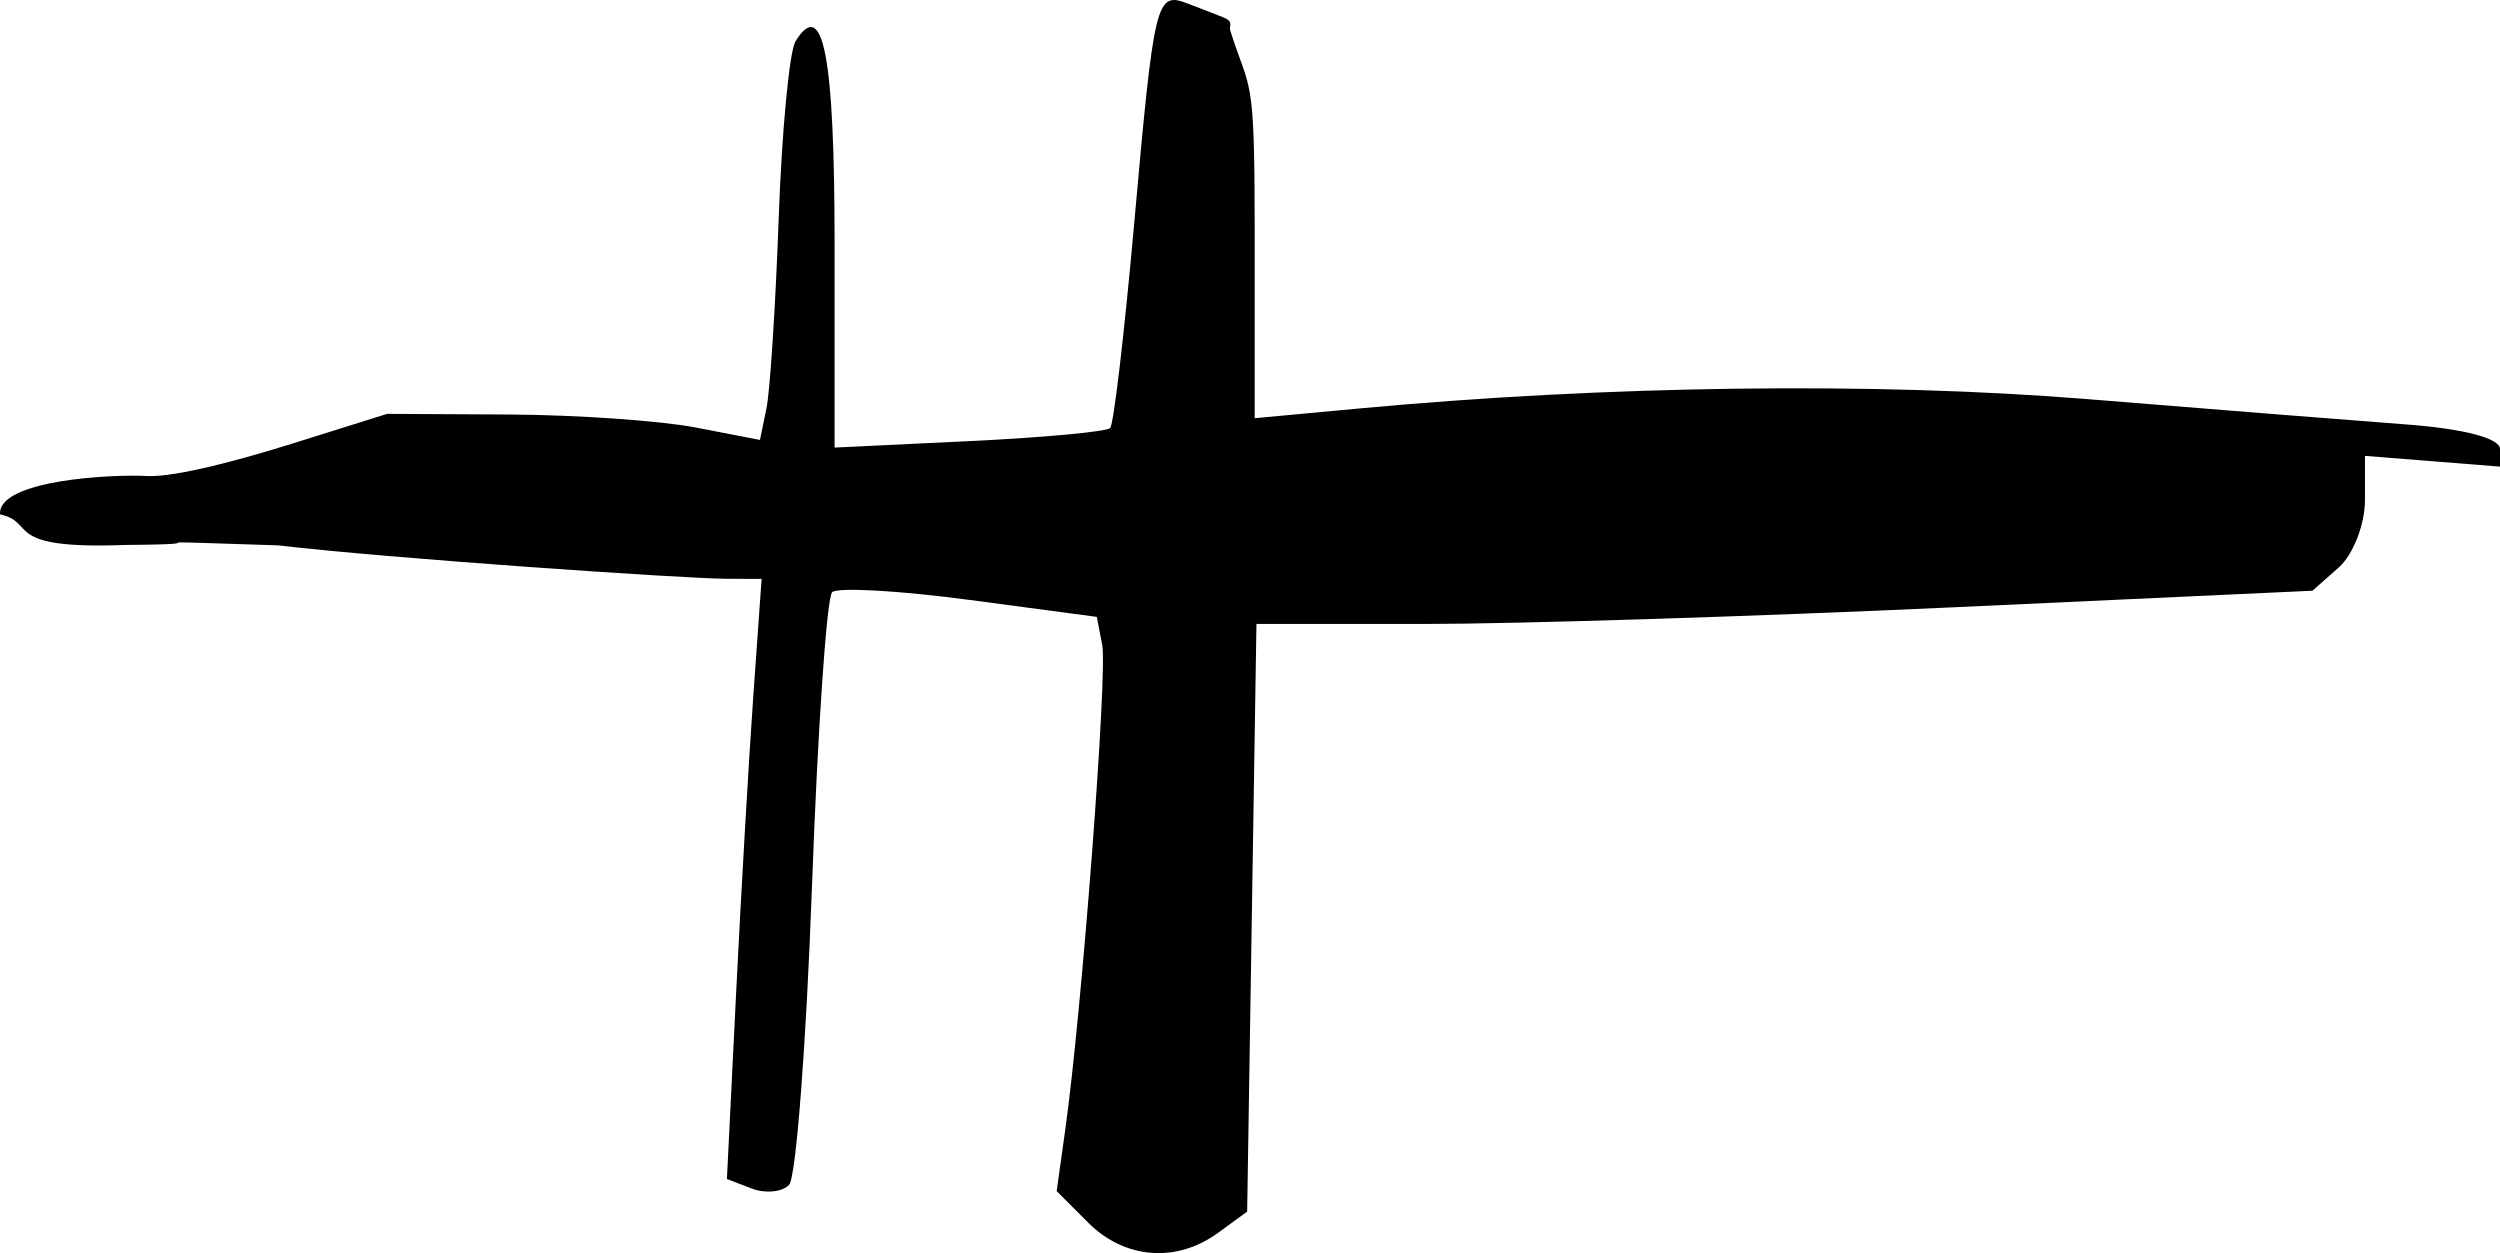 <?xml version="1.0" encoding="UTF-8" standalone="no"?>
<!-- Created with Inkscape (http://www.inkscape.org/) -->

<svg
   version="1.1"
   id="svg48"
   width="222.164"
   height="111.356"
   viewBox="0 0 222.164 111.356"
   sodipodi:docname="script_reference_glyhps.svg"
   inkscape:version="1.2.2 (b0a8486541, 2022-12-01)"
   xml:space="preserve"
   xmlns:inkscape="http://www.inkscape.org/namespaces/inkscape"
   xmlns:sodipodi="http://sodipodi.sourceforge.net/DTD/sodipodi-0.dtd"
   xmlns="http://www.w3.org/2000/svg"
   xmlns:svg="http://www.w3.org/2000/svg"><defs
     id="defs52" /><sodipodi:namedview
     id="namedview50"
     pagecolor="#505050"
     bordercolor="#eeeeee"
     borderopacity="1"
     inkscape:showpageshadow="0"
     inkscape:pageopacity="0"
     inkscape:pagecheckerboard="0"
     inkscape:deskcolor="#505050"
     showgrid="false"
     inkscape:zoom="0.36018252"
     inkscape:cx="669.10521"
     inkscape:cy="664.94066"
     inkscape:window-width="1920"
     inkscape:window-height="1010"
     inkscape:window-x="0"
     inkscape:window-y="0"
     inkscape:window-maximized="1"
     inkscape:current-layer="g54" /><g
     inkscape:groupmode="layer"
     inkscape:label="Image"
     id="g54"
     transform="translate(-377.836,-559.221)"><path
       style="fill:#000000;stroke-width:1.333"
       d="m 474.535,667.868 -2.798,-2.798 0.774,-5.535 c 1.469,-10.503 3.754,-40.506 3.275,-42.996 l -0.481,-2.497 -11.319,-1.509 c -6.226,-0.83 -11.715,-1.14 -12.198,-0.688 -0.484,0.452 -1.291,12.222 -1.795,26.155 -0.503,13.933 -1.418,25.863 -2.031,26.51 -0.614,0.647 -2.109,0.796 -3.322,0.33 l -2.206,-0.847 0.808,-16.33 c 0.444,-8.982 1.138,-20.98 1.542,-26.664 l 0.734,-10.333 -3.092,-0.012 c -3.908,-0.014 -30.342,-1.839 -39.862,-2.969 -15.881,-0.523 -3.348,-0.115 -13.55,-0.038 -11.158,0.426 -7.833,-1.992 -11.173,-2.715 -0.232,-3.076 10.095,-3.598 13.174,-3.403 2.567,0.064 8.123,-1.424 12.772,-2.881 l 8.452,-2.649 10.881,0.058 c 5.985,0.032 13.44,0.553 16.567,1.158 l 5.685,1.1 0.58,-2.824 c 0.319,-1.553 0.807,-9.164 1.085,-16.913 0.278,-7.749 0.95,-14.809 1.494,-15.688 2.46,-3.98 3.471,1.269 3.471,18.019 v 18.084 l 11.964,-0.572 c 6.58,-0.315 12.218,-0.838 12.527,-1.163 0.309,-0.325 1.259,-8.391 2.111,-17.924 1.812,-20.286 1.956,-20.881 4.793,-19.792 l 2.162,0.83 0.987,0.391 c 0.971,0.385 0.484,0.741 0.615,1.158 1.784,5.659 2.174,3.498 2.174,17.666 v 8.398 8.398 l 9.351,-0.869 c 22.042,-2.049 45.856,-2.353 64.649,-0.825 11,0.894 23.75,1.906 28.333,2.249 5.127,0.384 8.333,1.225 8.333,2.186 v 1.562 l -6,-0.477 -6,-0.477 v 3.928 c 0,2.16 -1.05,4.856 -2.333,5.991 l -2.333,2.064 -32,1.477 c -17.6,0.812 -38.714,1.477 -46.921,1.476 l -14.921,-6.9e-4 -0.413,26.11 -0.413,26.11 -2.588,1.89 c -3.695,2.698 -8.299,2.336 -11.543,-0.908 z"
       id="path748"
       sodipodi:nodetypes="scsscssssscssccccccsccscsssscsssscsasccsssscccsscsscccsss" /></g></svg>
